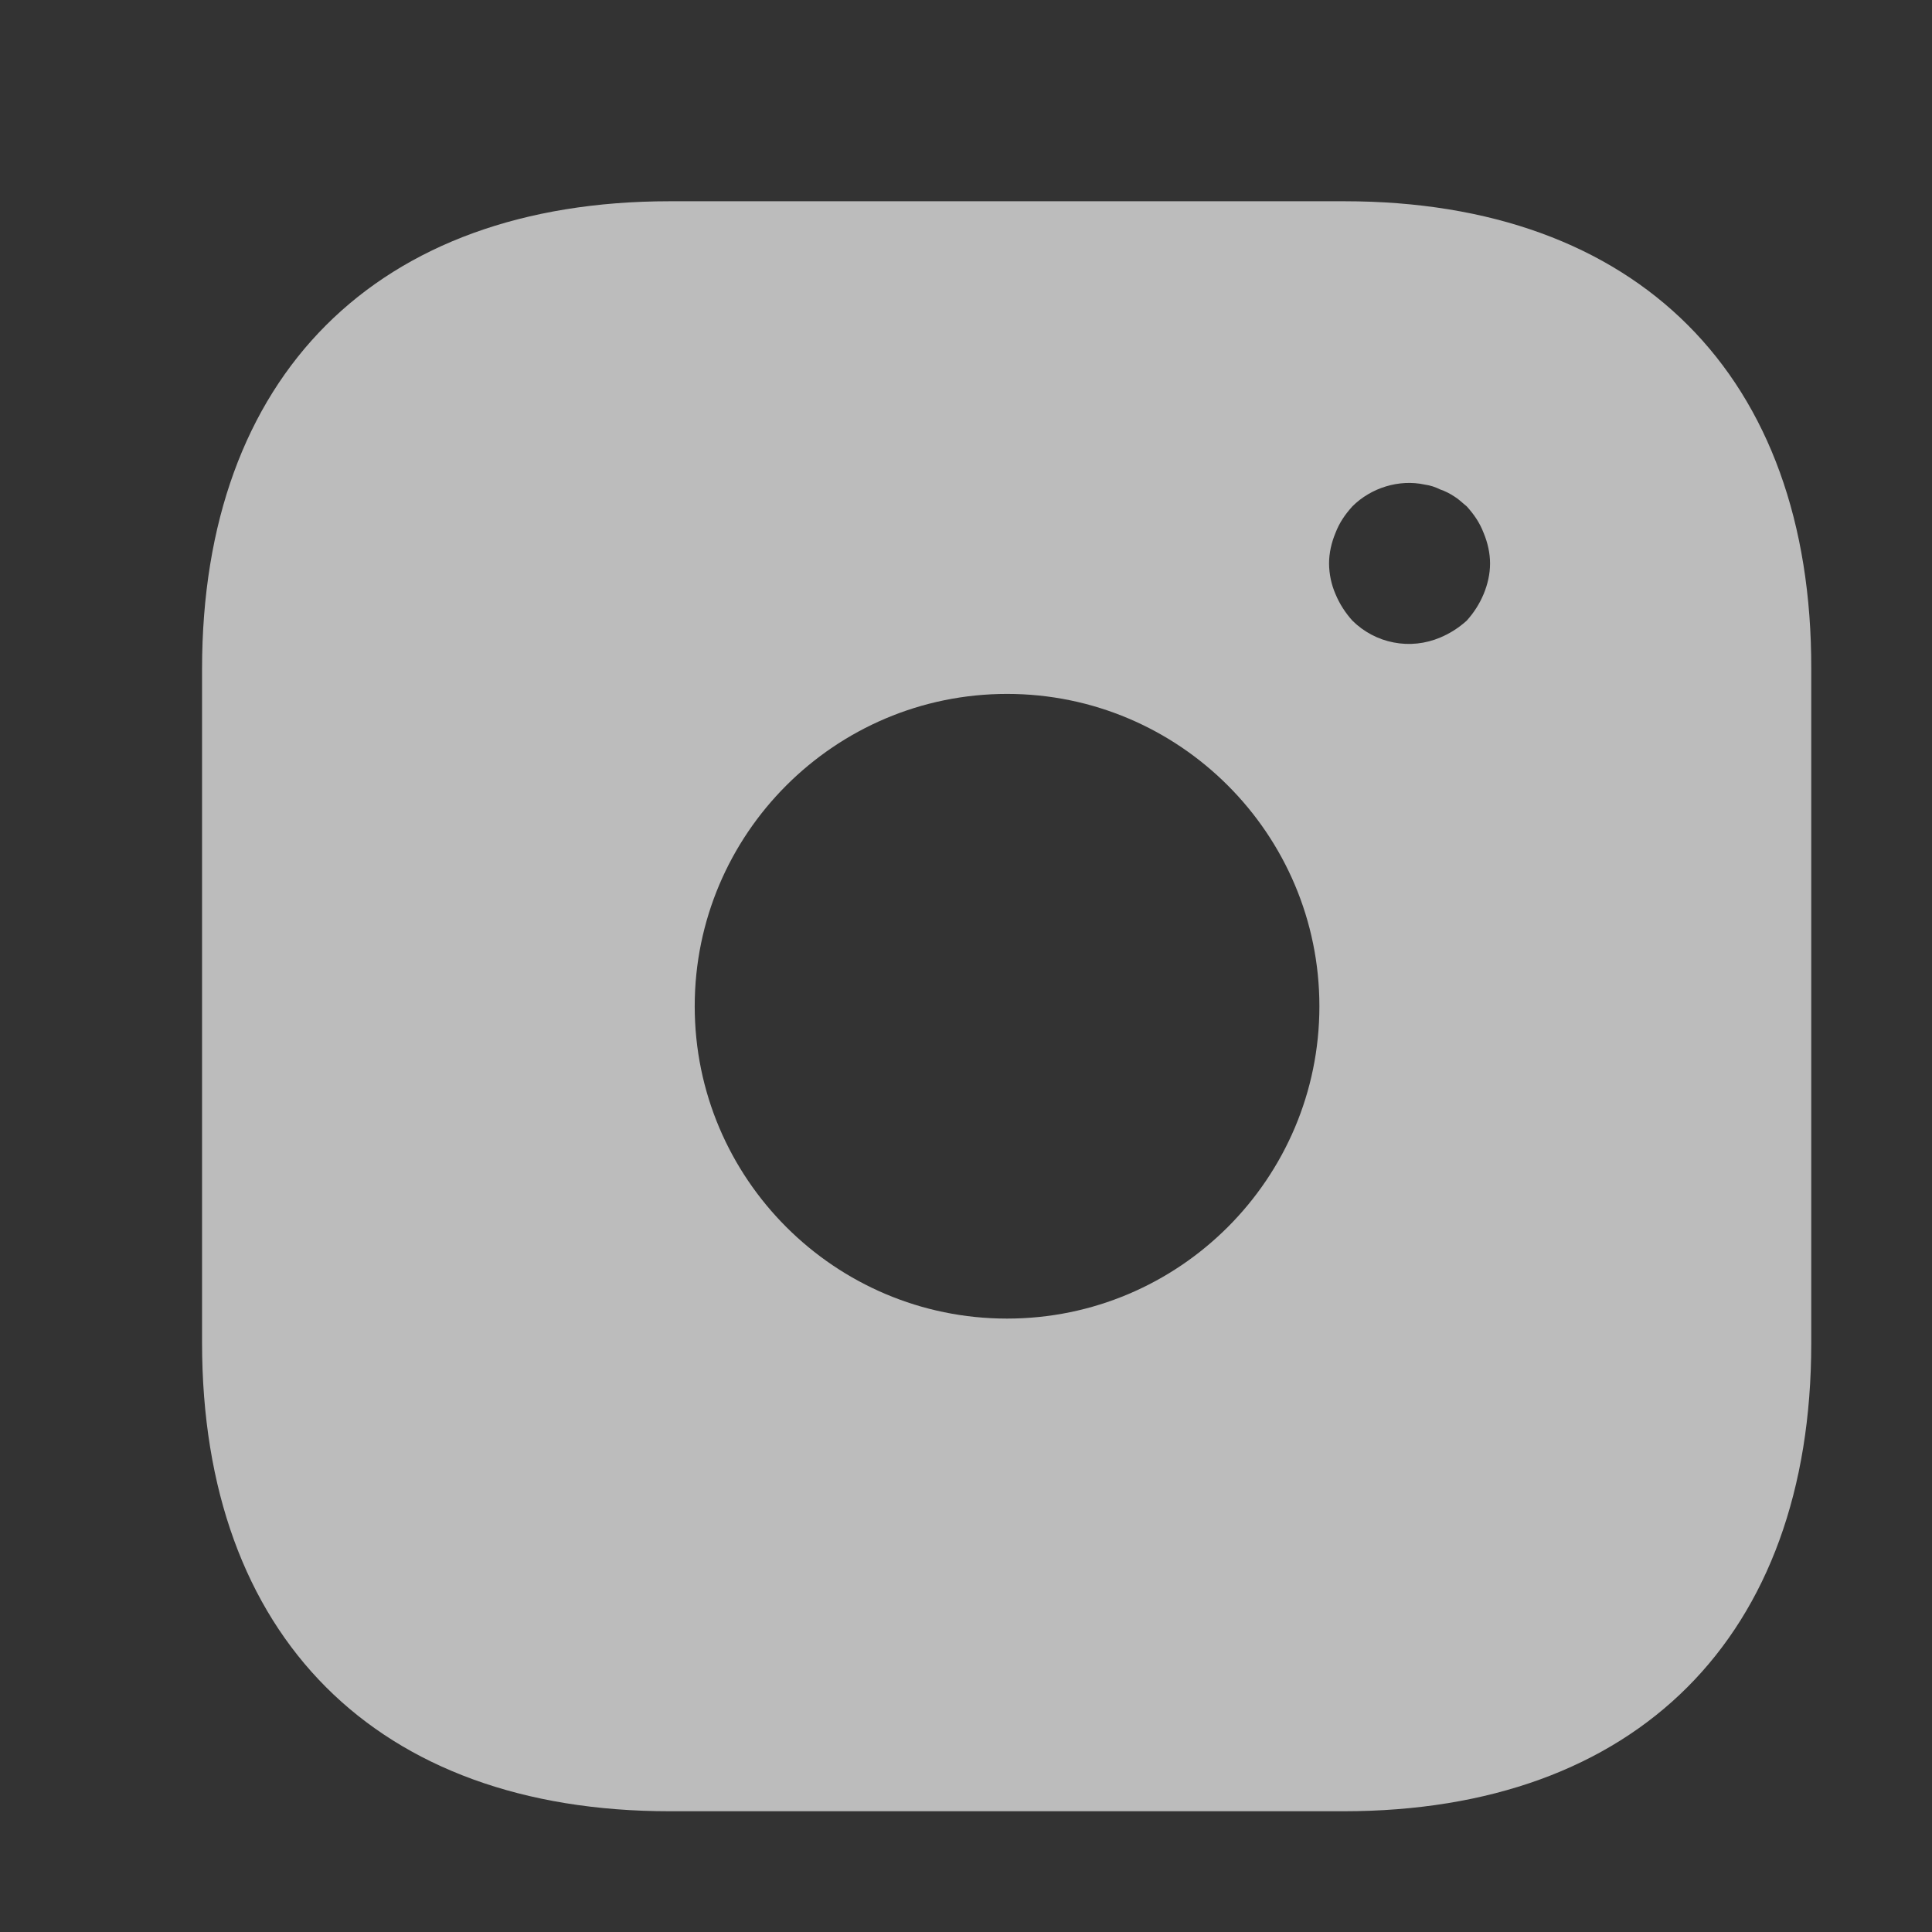 <svg width="24" height="24" viewBox="0 0 24 24" fill="none" xmlns="http://www.w3.org/2000/svg">
<rect x="0" y="0" width="24" height="24" fill="#333333" stroke="none"/>
<path d="M16.7 2.5H8.32C4.68 2.5 2.51 4.67 2.51 8.31V16.68C2.51 20.33 4.68 22.5 8.32 22.5H16.69C20.33 22.5 22.5 20.33 22.5 16.69V8.31C22.51 4.67 20.34 2.5 16.7 2.5ZM12.51 16.38C10.37 16.38 8.63 14.64 8.63 12.5C8.63 10.36 10.37 8.62 12.51 8.62C14.65 8.62 16.39 10.36 16.39 12.5C16.39 14.64 14.65 16.38 12.51 16.38ZM18.43 7.38C18.38 7.5 18.31 7.61 18.22 7.71C18.12 7.8 18.01 7.87 17.89 7.92C17.708 7.997 17.507 8.019 17.313 7.981C17.119 7.944 16.94 7.849 16.8 7.71C16.71 7.61 16.64 7.5 16.59 7.38C16.538 7.26 16.511 7.131 16.51 7C16.51 6.87 16.54 6.74 16.59 6.62C16.64 6.49 16.71 6.39 16.8 6.29C17.03 6.06 17.38 5.95 17.7 6.02C17.77 6.03 17.83 6.05 17.89 6.08C17.95 6.1 18.01 6.13 18.07 6.17C18.12 6.2 18.17 6.25 18.22 6.29C18.31 6.39 18.38 6.49 18.43 6.62C18.48 6.74 18.51 6.87 18.51 7C18.51 7.13 18.48 7.26 18.43 7.38Z" fill="white" fill-opacity="0.67"/>
</svg>
